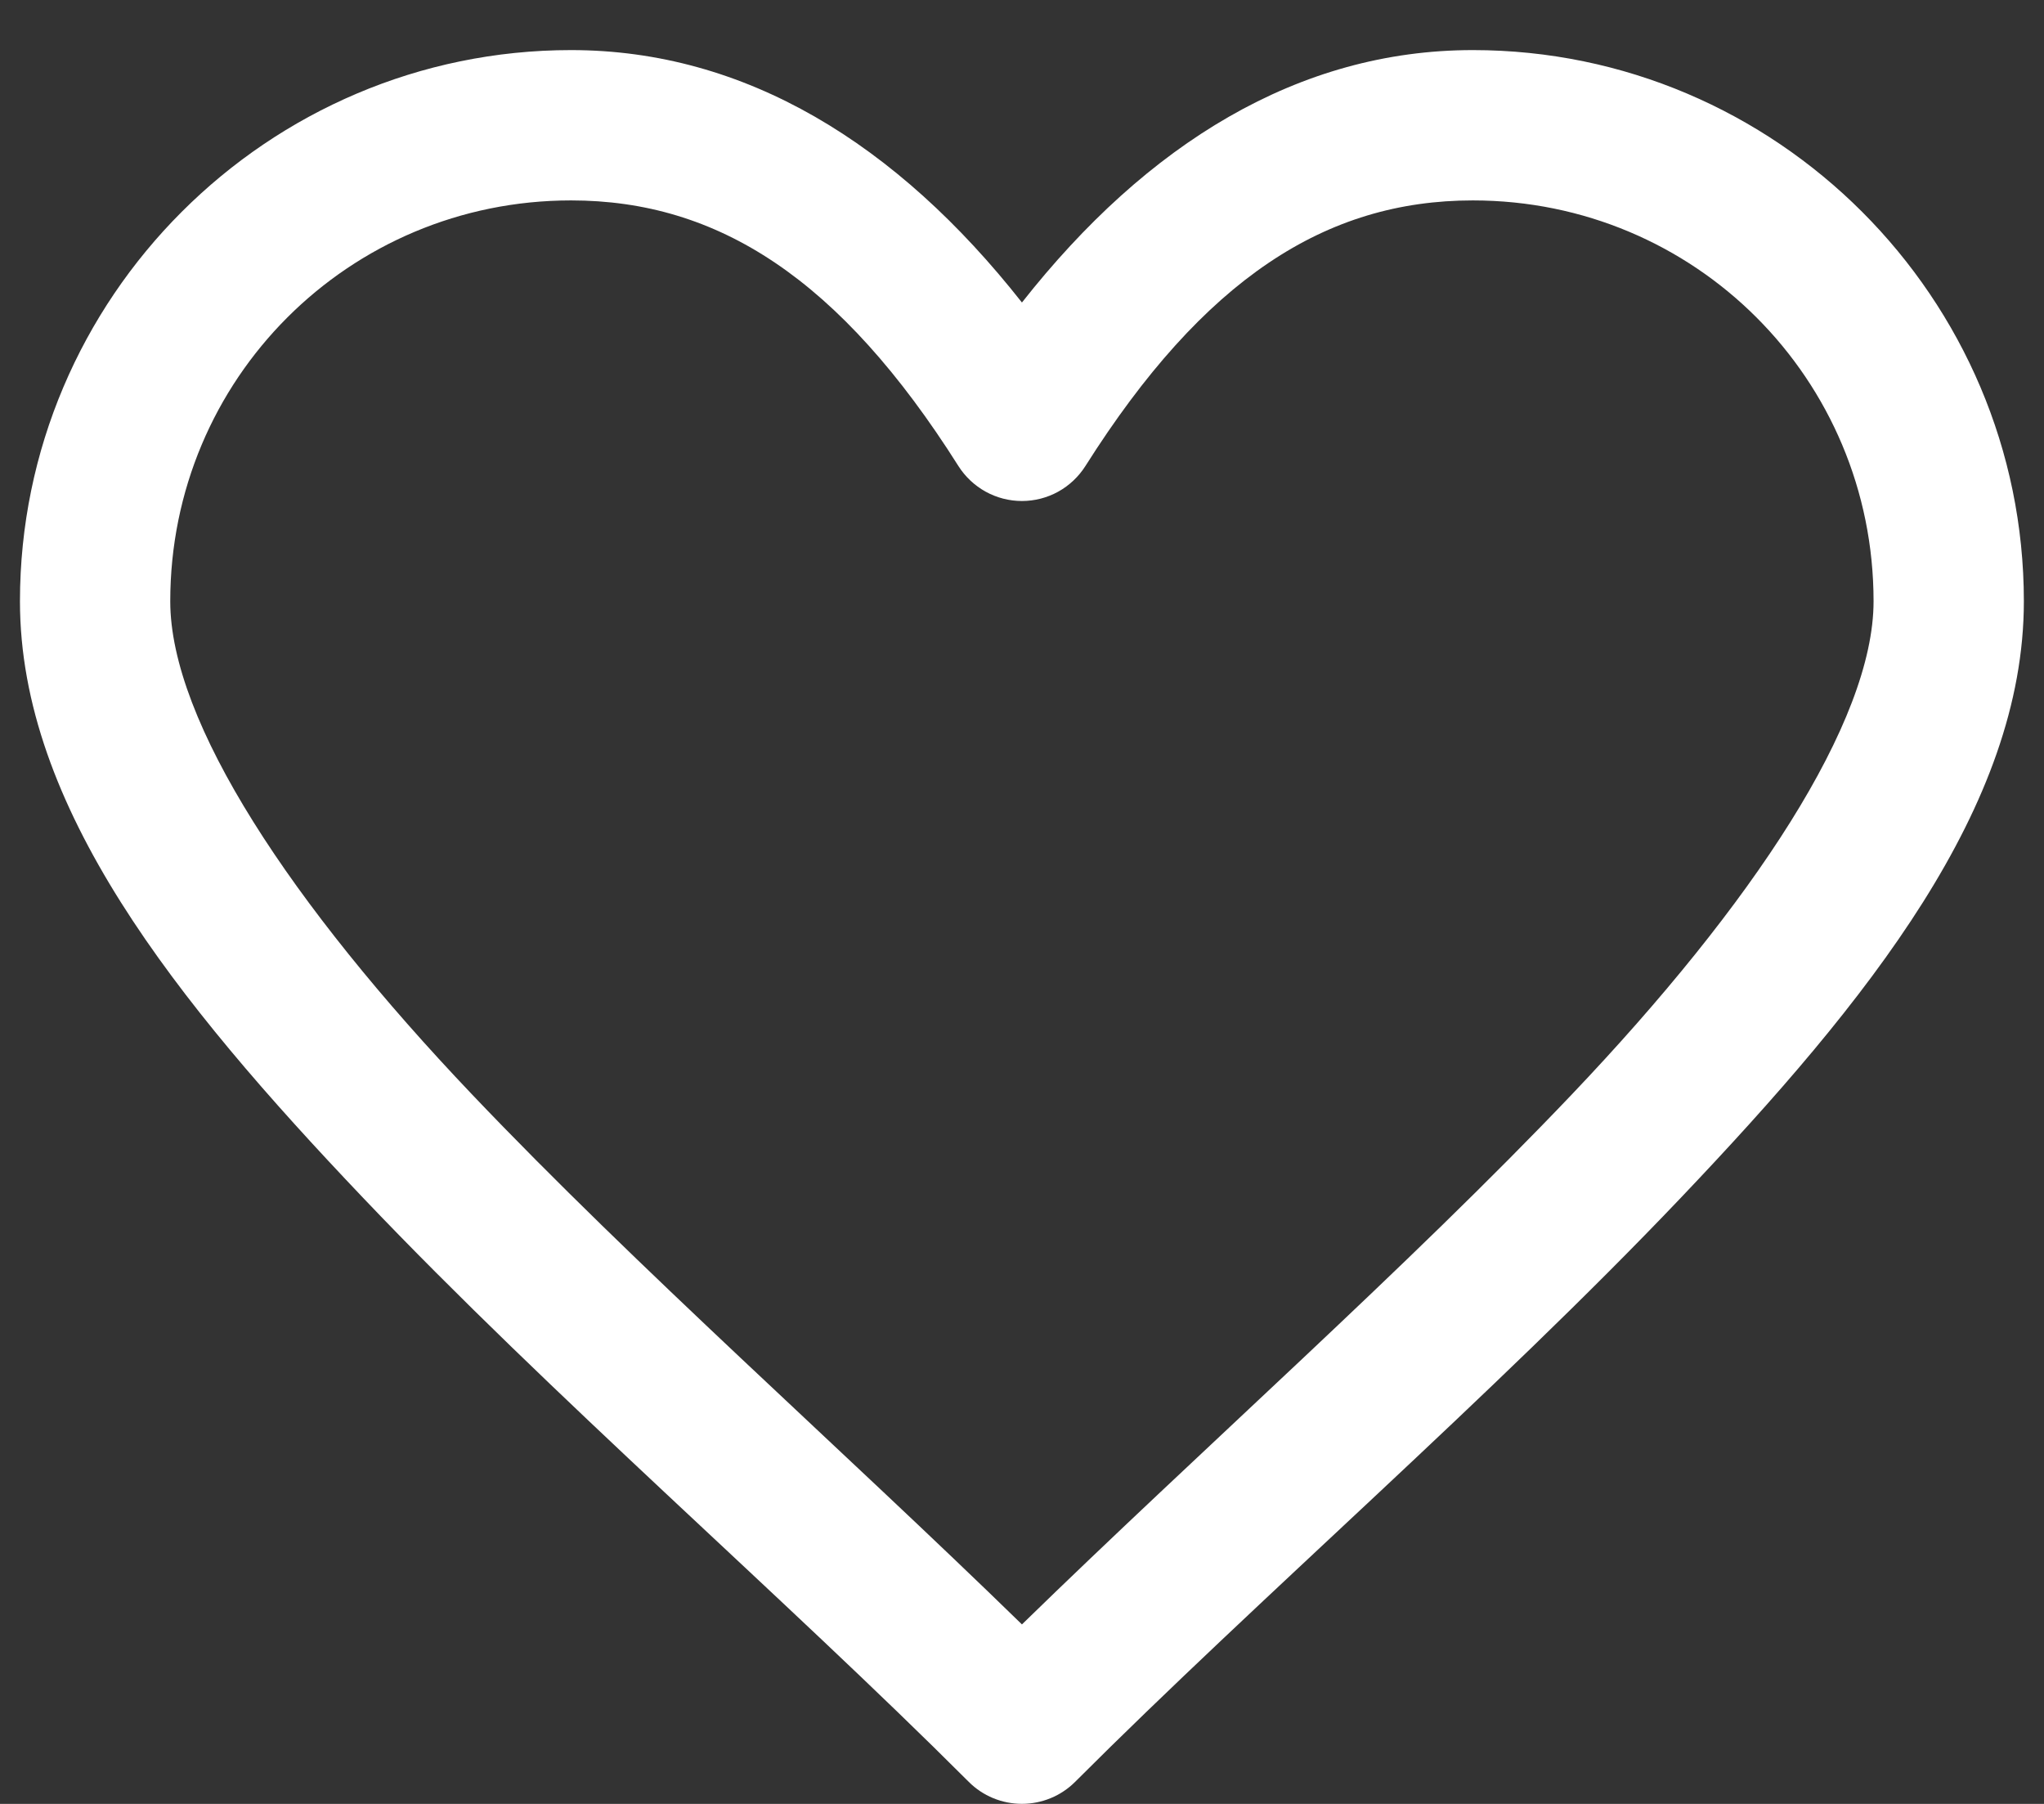 <svg width="34" height="30" viewBox="0 0 34 30" fill="none" xmlns="http://www.w3.org/2000/svg">
<rect x="0" y="0" width="34" height="30" fill="#333333" stroke="none"/>
<path d="M9.499 0.833C4.451 0.833 0.332 4.952 0.332 10C0.332 13.413 2.905 16.627 6.042 19.923C9.178 23.219 13.039 26.558 16.115 29.634C16.349 29.868 16.667 29.999 16.999 29.999C17.33 29.999 17.648 29.868 17.883 29.634C20.958 26.558 24.819 23.219 27.956 19.923C31.092 16.627 33.665 13.413 33.665 10C33.665 4.952 29.547 0.833 24.499 0.833C21.602 0.833 19.079 2.388 16.999 5.031C14.918 2.388 12.396 0.833 9.499 0.833ZM9.499 3.333C11.939 3.333 13.971 4.632 15.942 7.75C16.055 7.928 16.211 8.075 16.396 8.177C16.581 8.279 16.788 8.332 16.999 8.332C17.209 8.332 17.417 8.279 17.602 8.177C17.786 8.075 17.942 7.928 18.055 7.75C20.027 4.632 22.058 3.333 24.499 3.333C28.196 3.333 31.165 6.303 31.165 10C31.165 12.003 29.155 15.039 26.146 18.201C23.402 21.085 19.991 24.098 16.999 27.015C14.007 24.098 10.596 21.085 7.852 18.201C4.842 15.039 2.832 12.003 2.832 10C2.832 6.303 5.802 3.333 9.499 3.333Z" fill="white"/>
</svg>
